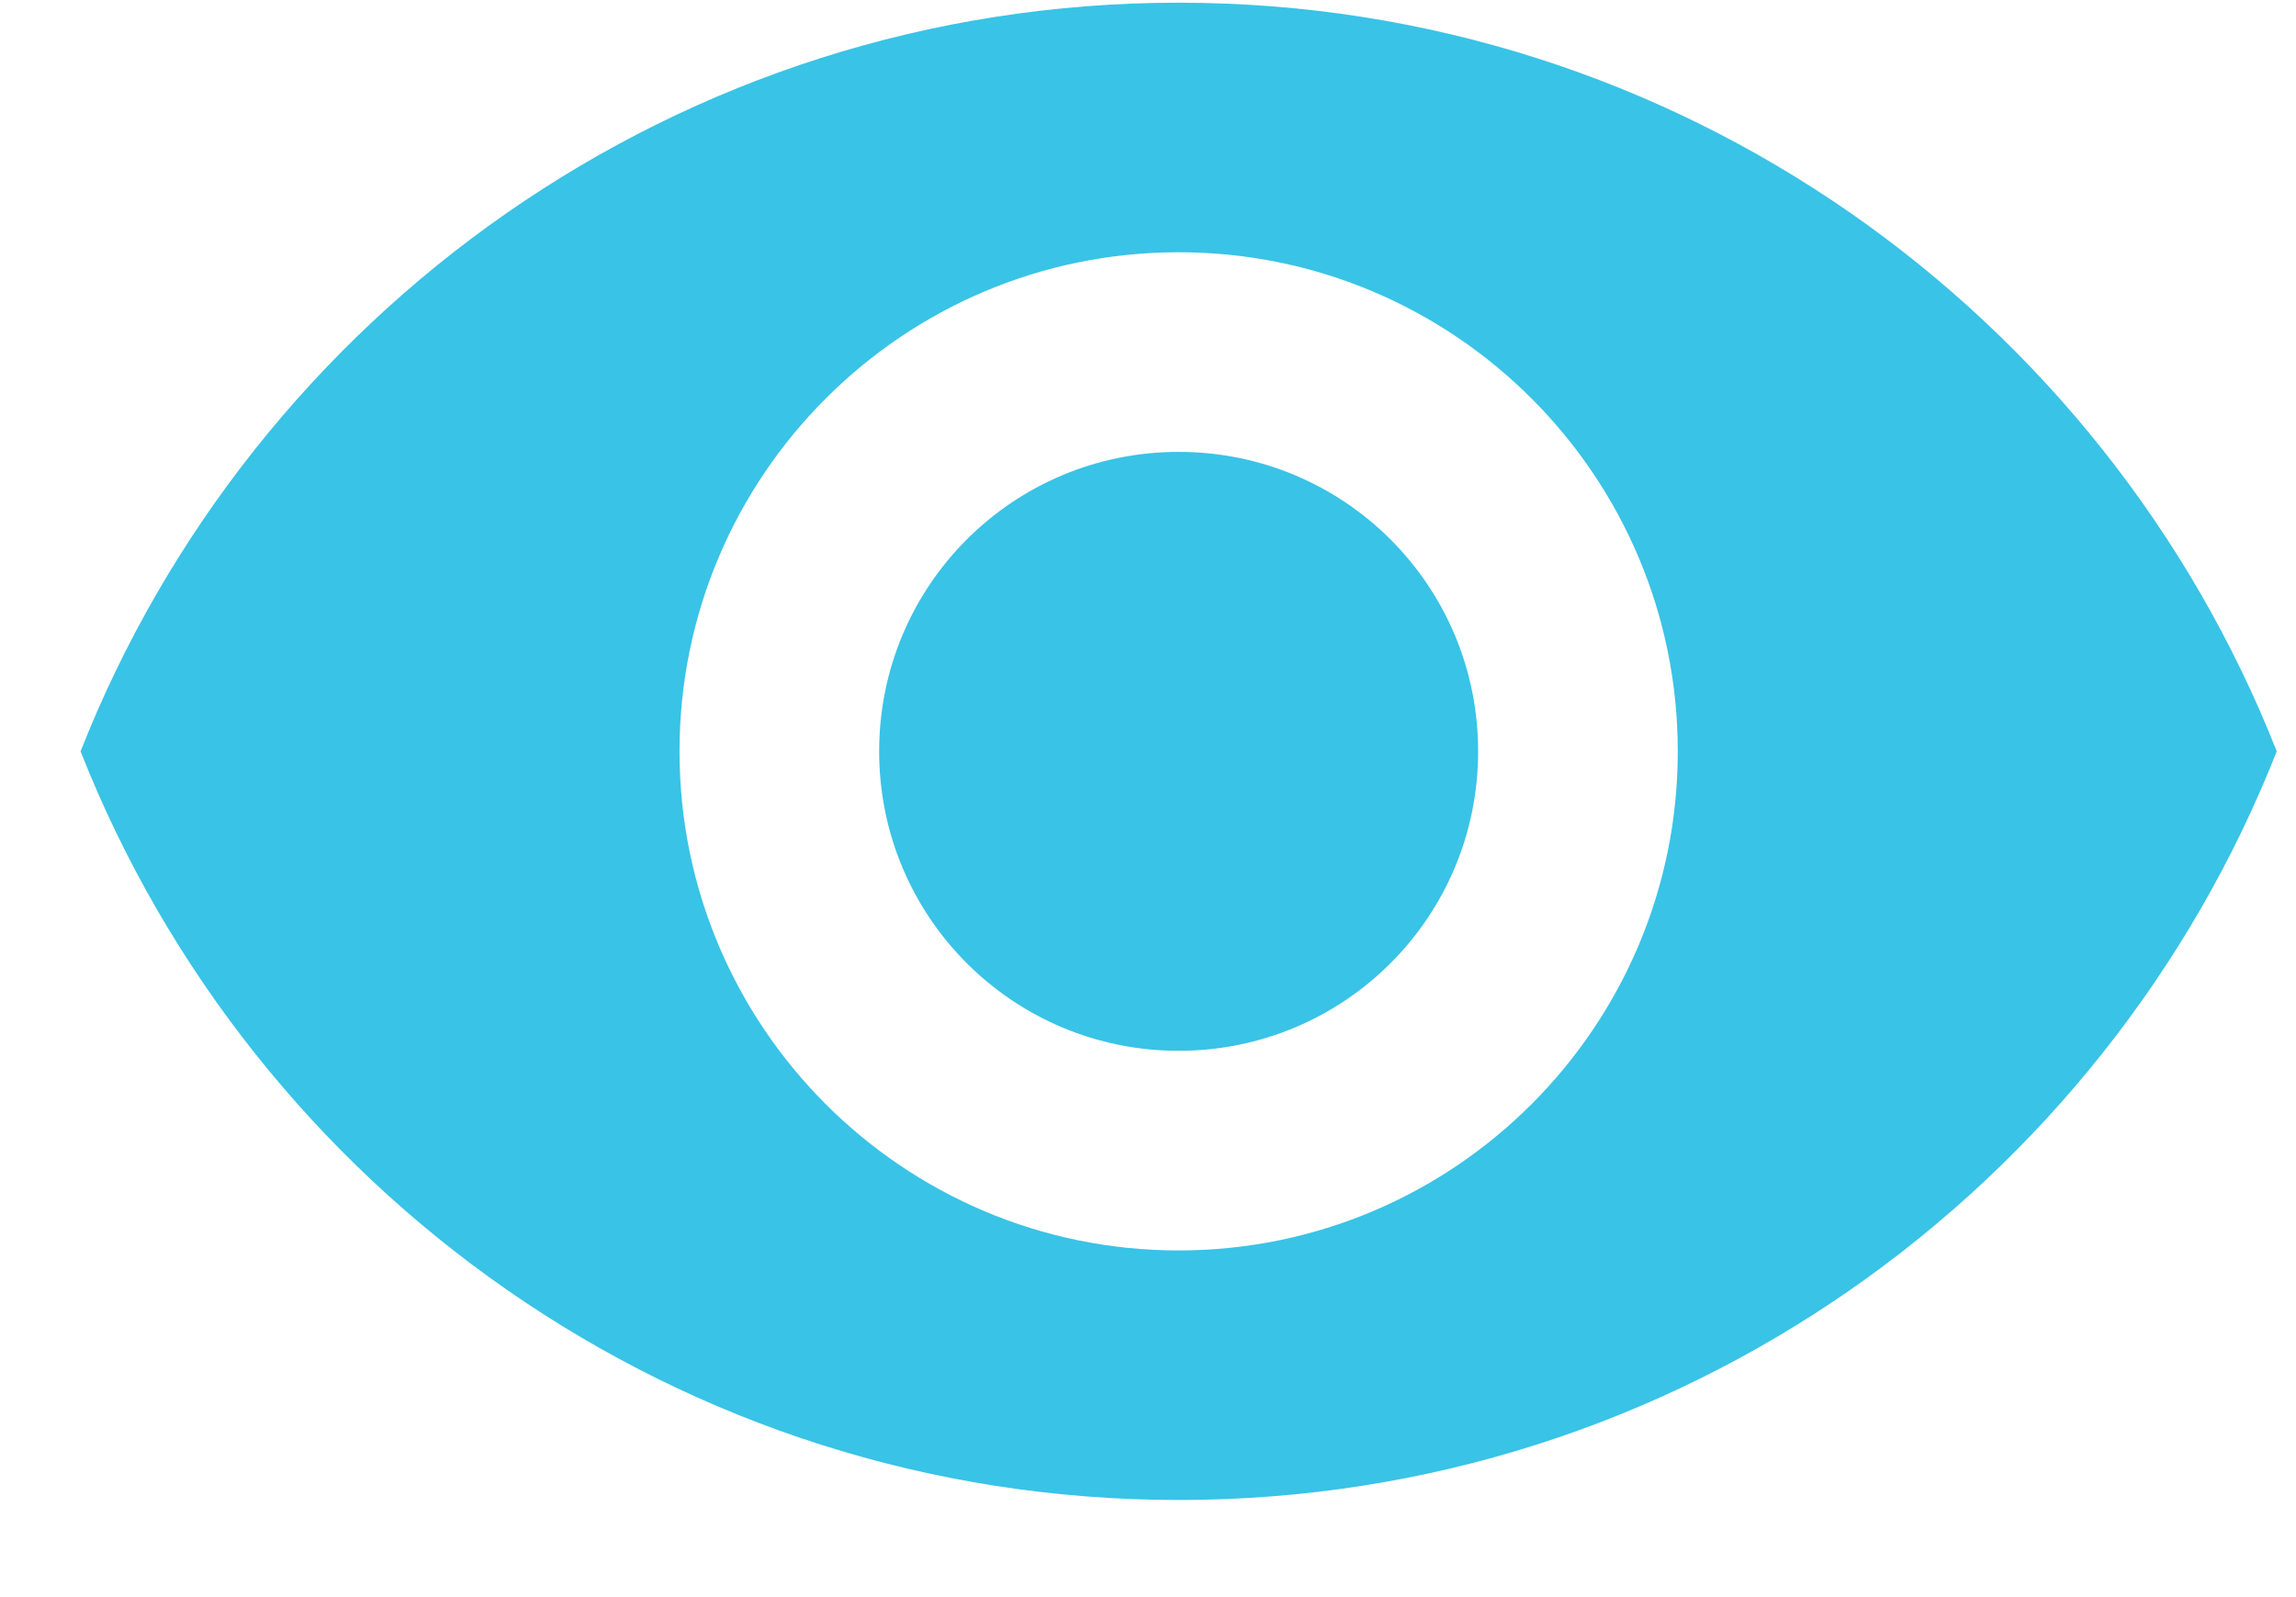 <svg width="23" height="16" viewBox="0 0 23 16" fill="none" xmlns="http://www.w3.org/2000/svg">
<path d="M11.807 0.027C6.807 0.027 2.537 3.137 0.807 7.527C2.537 11.917 6.807 15.027 11.807 15.027C16.807 15.027 21.077 11.917 22.807 7.527C21.077 3.137 16.807 0.027 11.807 0.027ZM11.807 12.527C9.047 12.527 6.807 10.287 6.807 7.527C6.807 4.767 9.047 2.527 11.807 2.527C14.567 2.527 16.807 4.767 16.807 7.527C16.807 10.287 14.567 12.527 11.807 12.527ZM11.807 4.527C10.147 4.527 8.807 5.867 8.807 7.527C8.807 9.187 10.147 10.527 11.807 10.527C13.467 10.527 14.807 9.187 14.807 7.527C14.807 5.867 13.467 4.527 11.807 4.527Z" fill="#39C3E6"/>
</svg>
